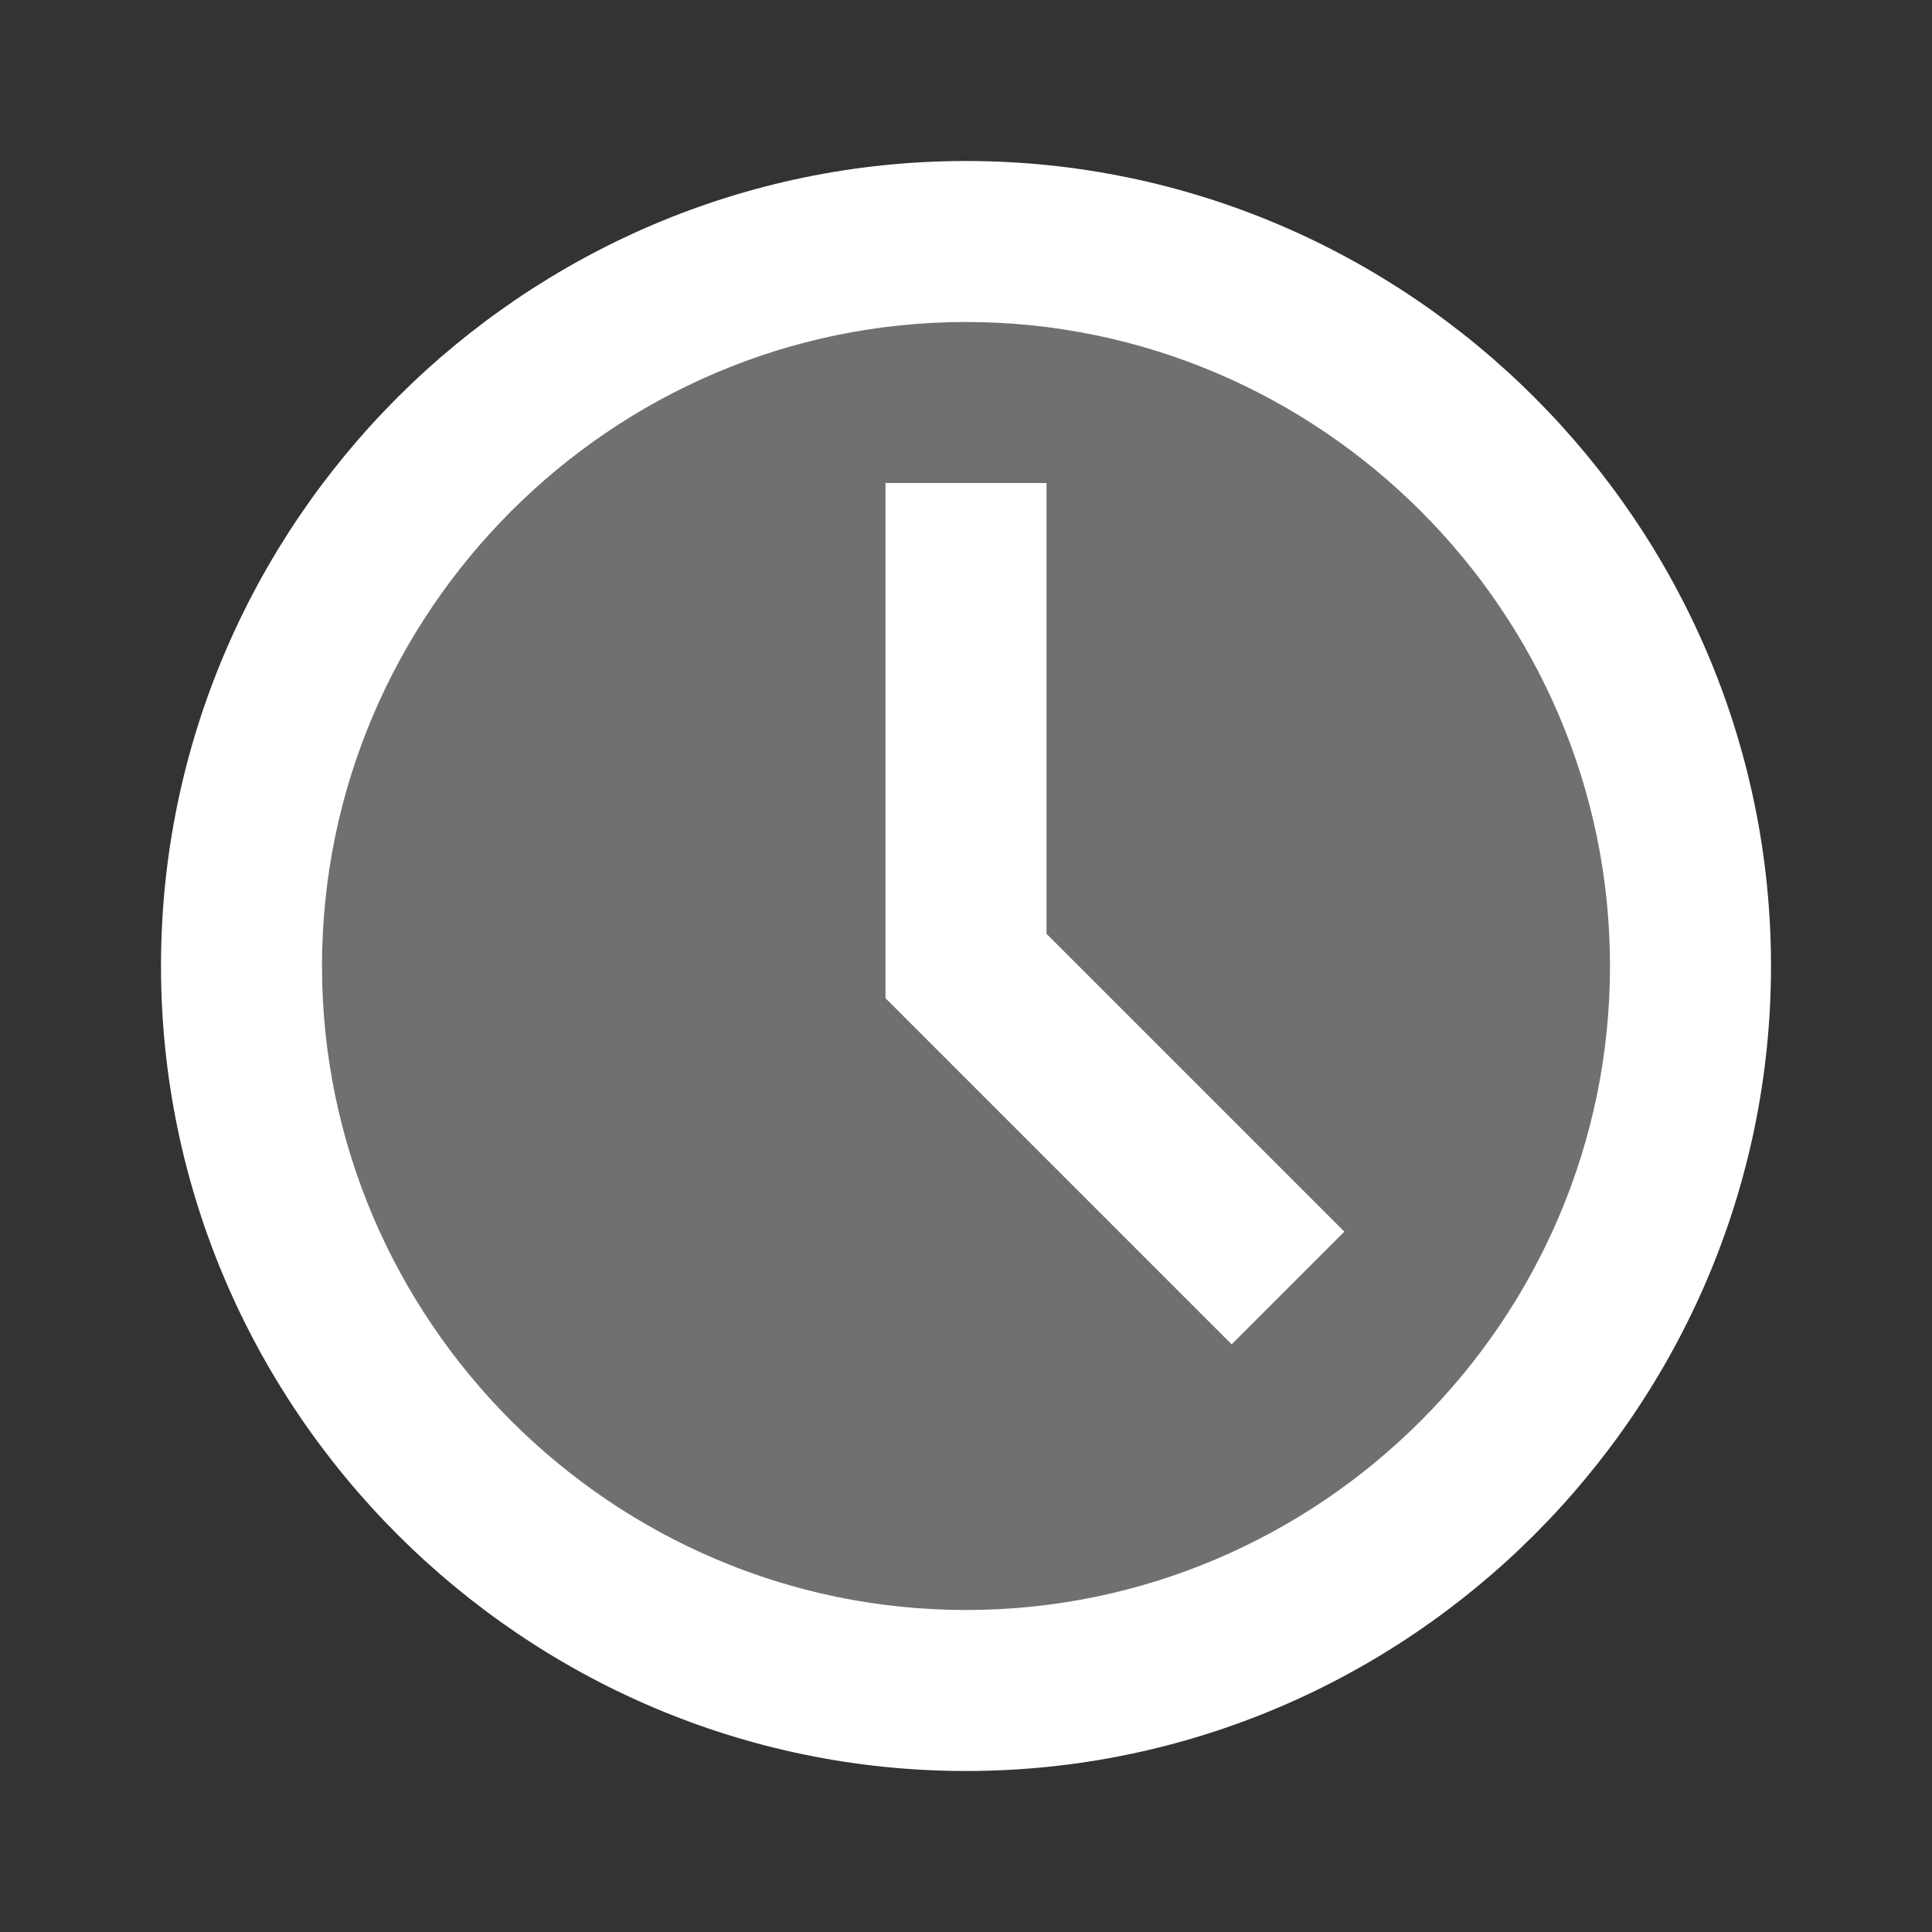 <svg xmlns="http://www.w3.org/2000/svg" viewBox="0 0 24 24" width="48px" height="48px">
  <rect x="0" y="0" width="24" height="24" fill="#333333" stroke="none"/>
  <path d="M12 3A9 9 0 1 0 12 21A9 9 0 1 0 12 3Z" opacity=".3" fill="#FFFFFF" />
  <path d="M15.3 16.7L11 12.4 11 6 13 6 13 11.6 16.7 15.3z" fill="#FFFFFF" />
  <path d="M12,22C6.5,22,2,17.5,2,12C2,6.5,6.5,2,12,2c5.5,0,10,4.5,10,10C22,17.5,17.5,22,12,22z M12,4c-4.4,0-8,3.6-8,8s3.6,8,8,8 s8-3.6,8-8S16.4,4,12,4z" fill="#FFFFFF" />
</svg>
